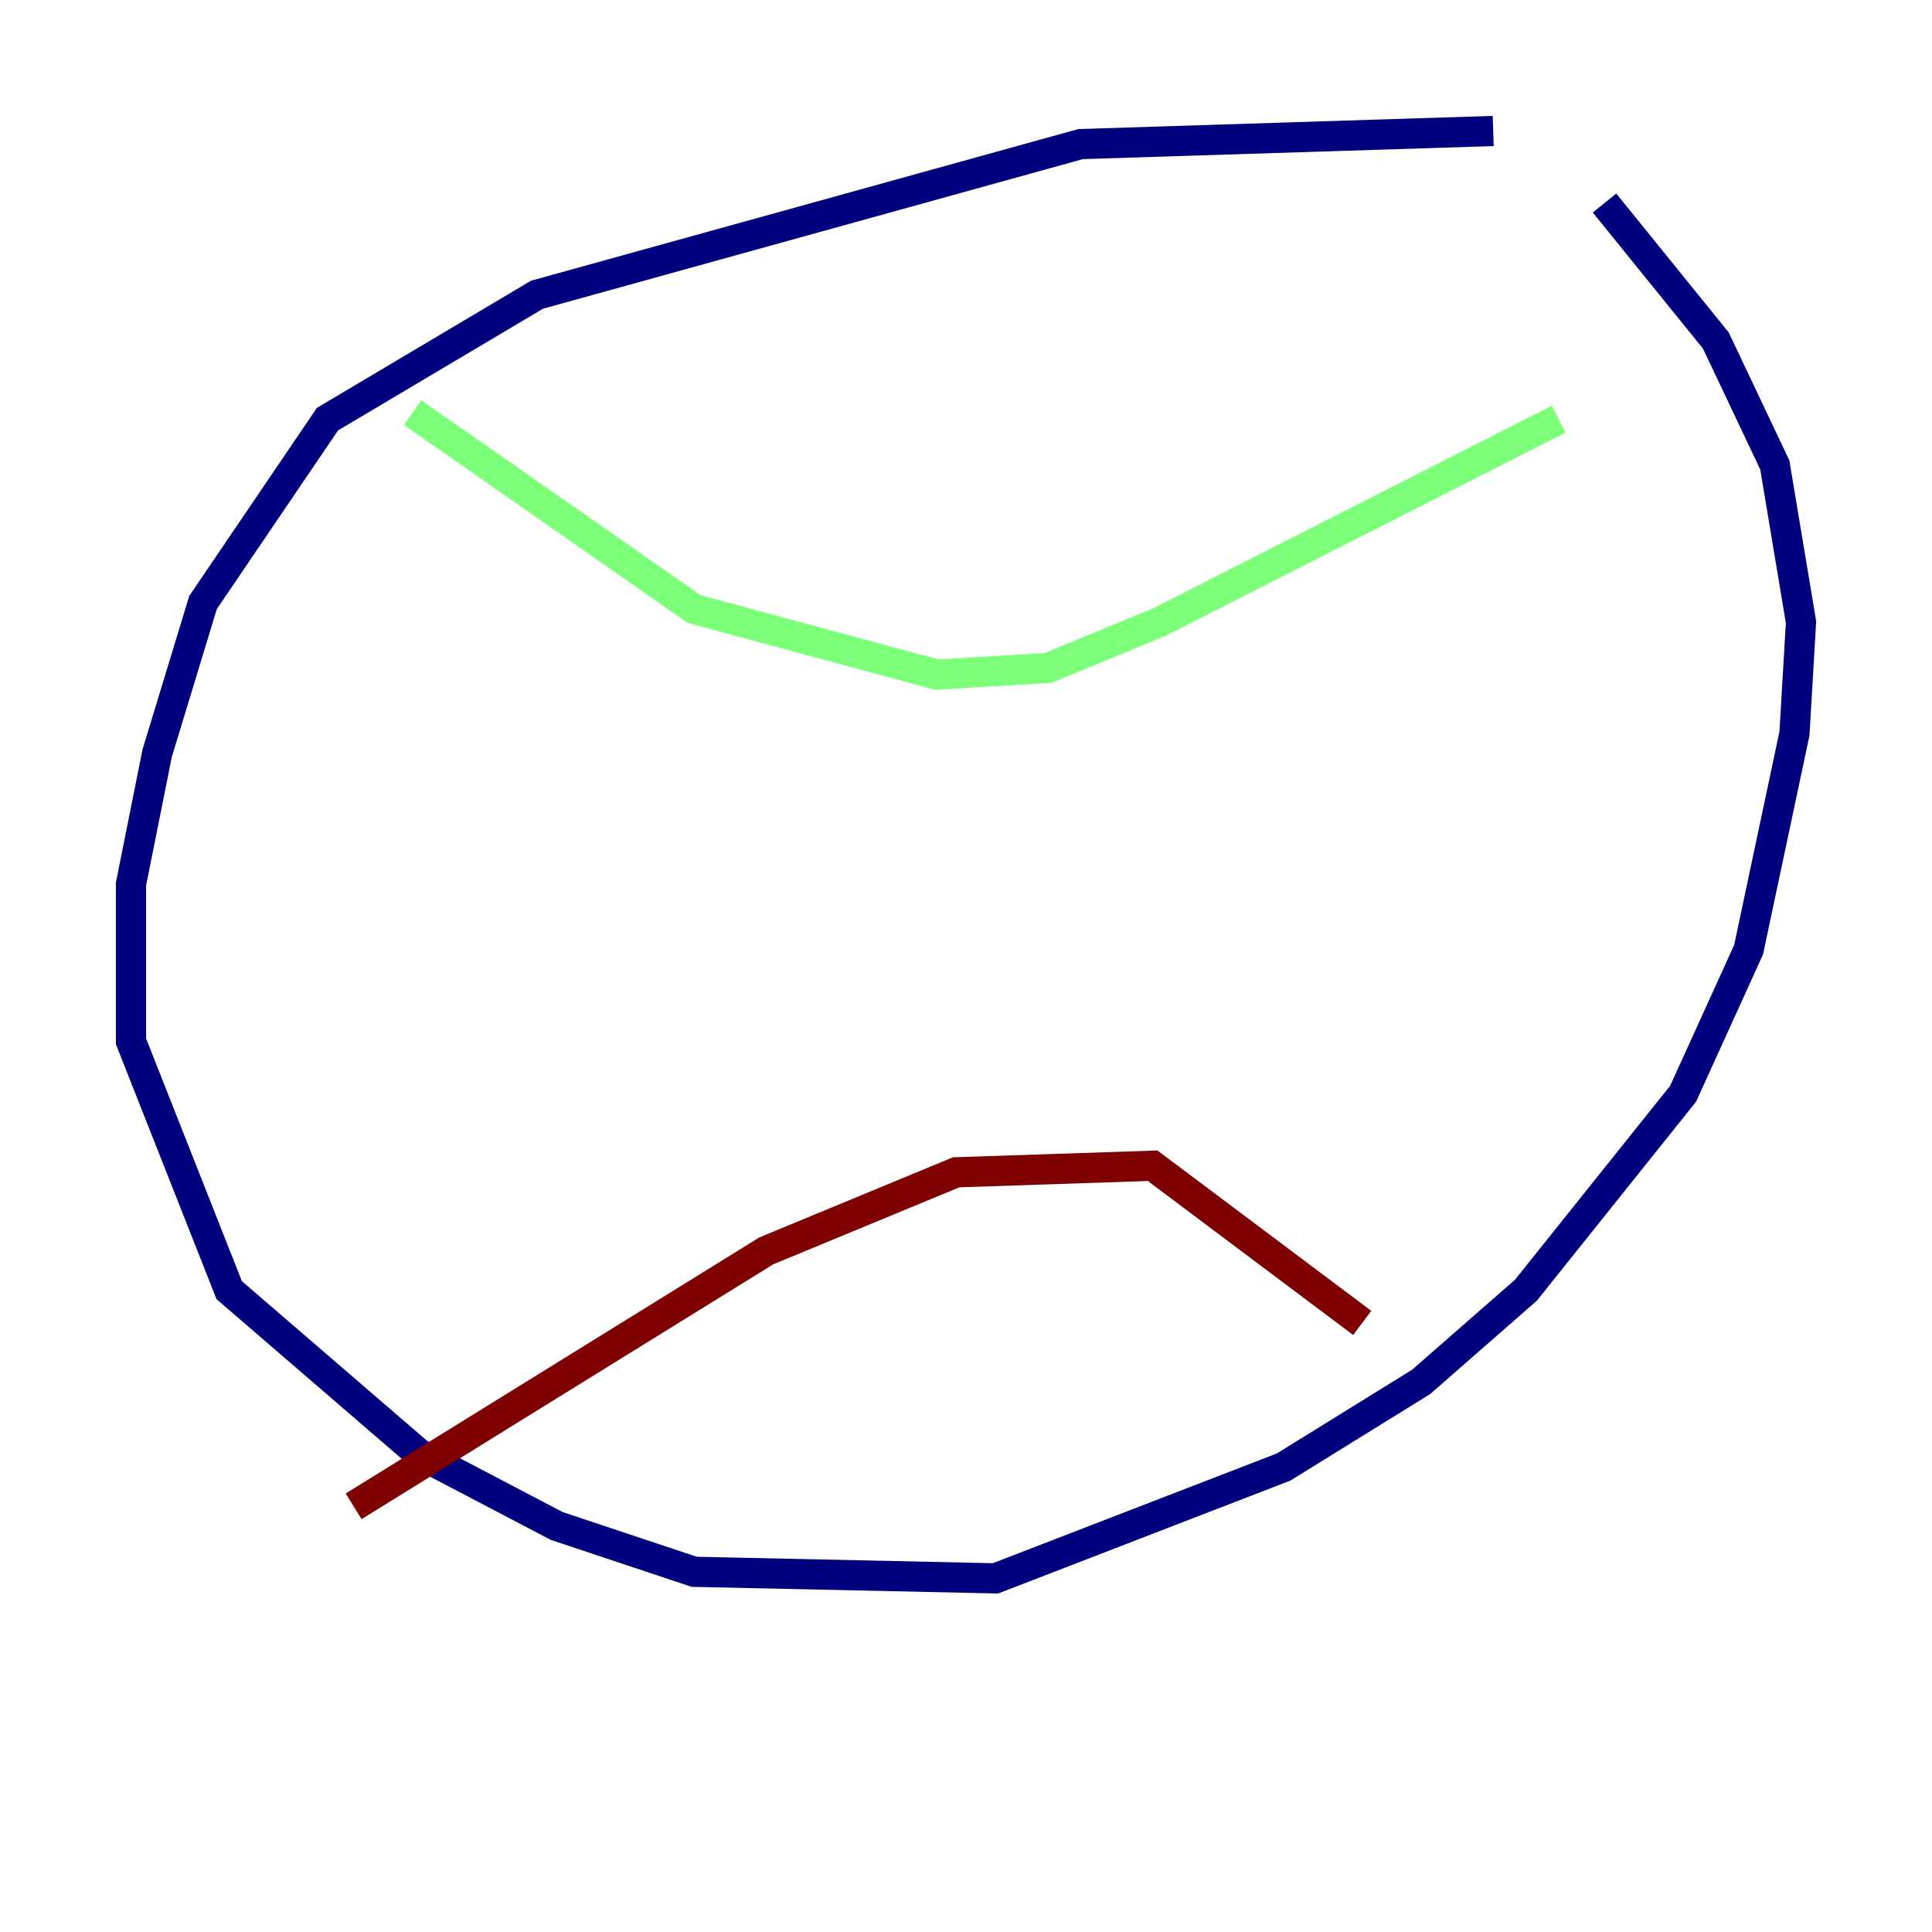 <?xml version="1.0" encoding="utf-8" ?>
<svg baseProfile="tiny" height="128" version="1.2" viewBox="0,0,128,128" width="128" xmlns="http://www.w3.org/2000/svg" xmlns:ev="http://www.w3.org/2001/xml-events" xmlns:xlink="http://www.w3.org/1999/xlink"><defs /><polyline fill="none" points="98.929,8.678 71.593,9.546 35.58,19.525 21.695,27.77 13.451,39.919 10.414,49.898 8.678,58.576 8.678,68.99 15.186,85.478 27.77,96.325 36.881,101.098 45.993,104.136 65.953,104.57 85.044,97.193 94.156,91.552 101.098,85.478 111.512,72.461 115.851,62.915 118.888,48.597 119.322,41.22 117.586,30.807 113.681,22.563 106.305,13.451" stroke="#00007f" stroke-width="2" /><polyline fill="none" points="27.336,27.336 45.993,40.352 62.047,44.691 69.424,44.258 76.8,41.22 103.268,27.77" stroke="#7cff79" stroke-width="2" /><polyline fill="none" points="23.43,99.797 50.766,82.875 63.349,77.668 76.366,77.234 90.251,87.647" stroke="#7f0000" stroke-width="2" /></svg>